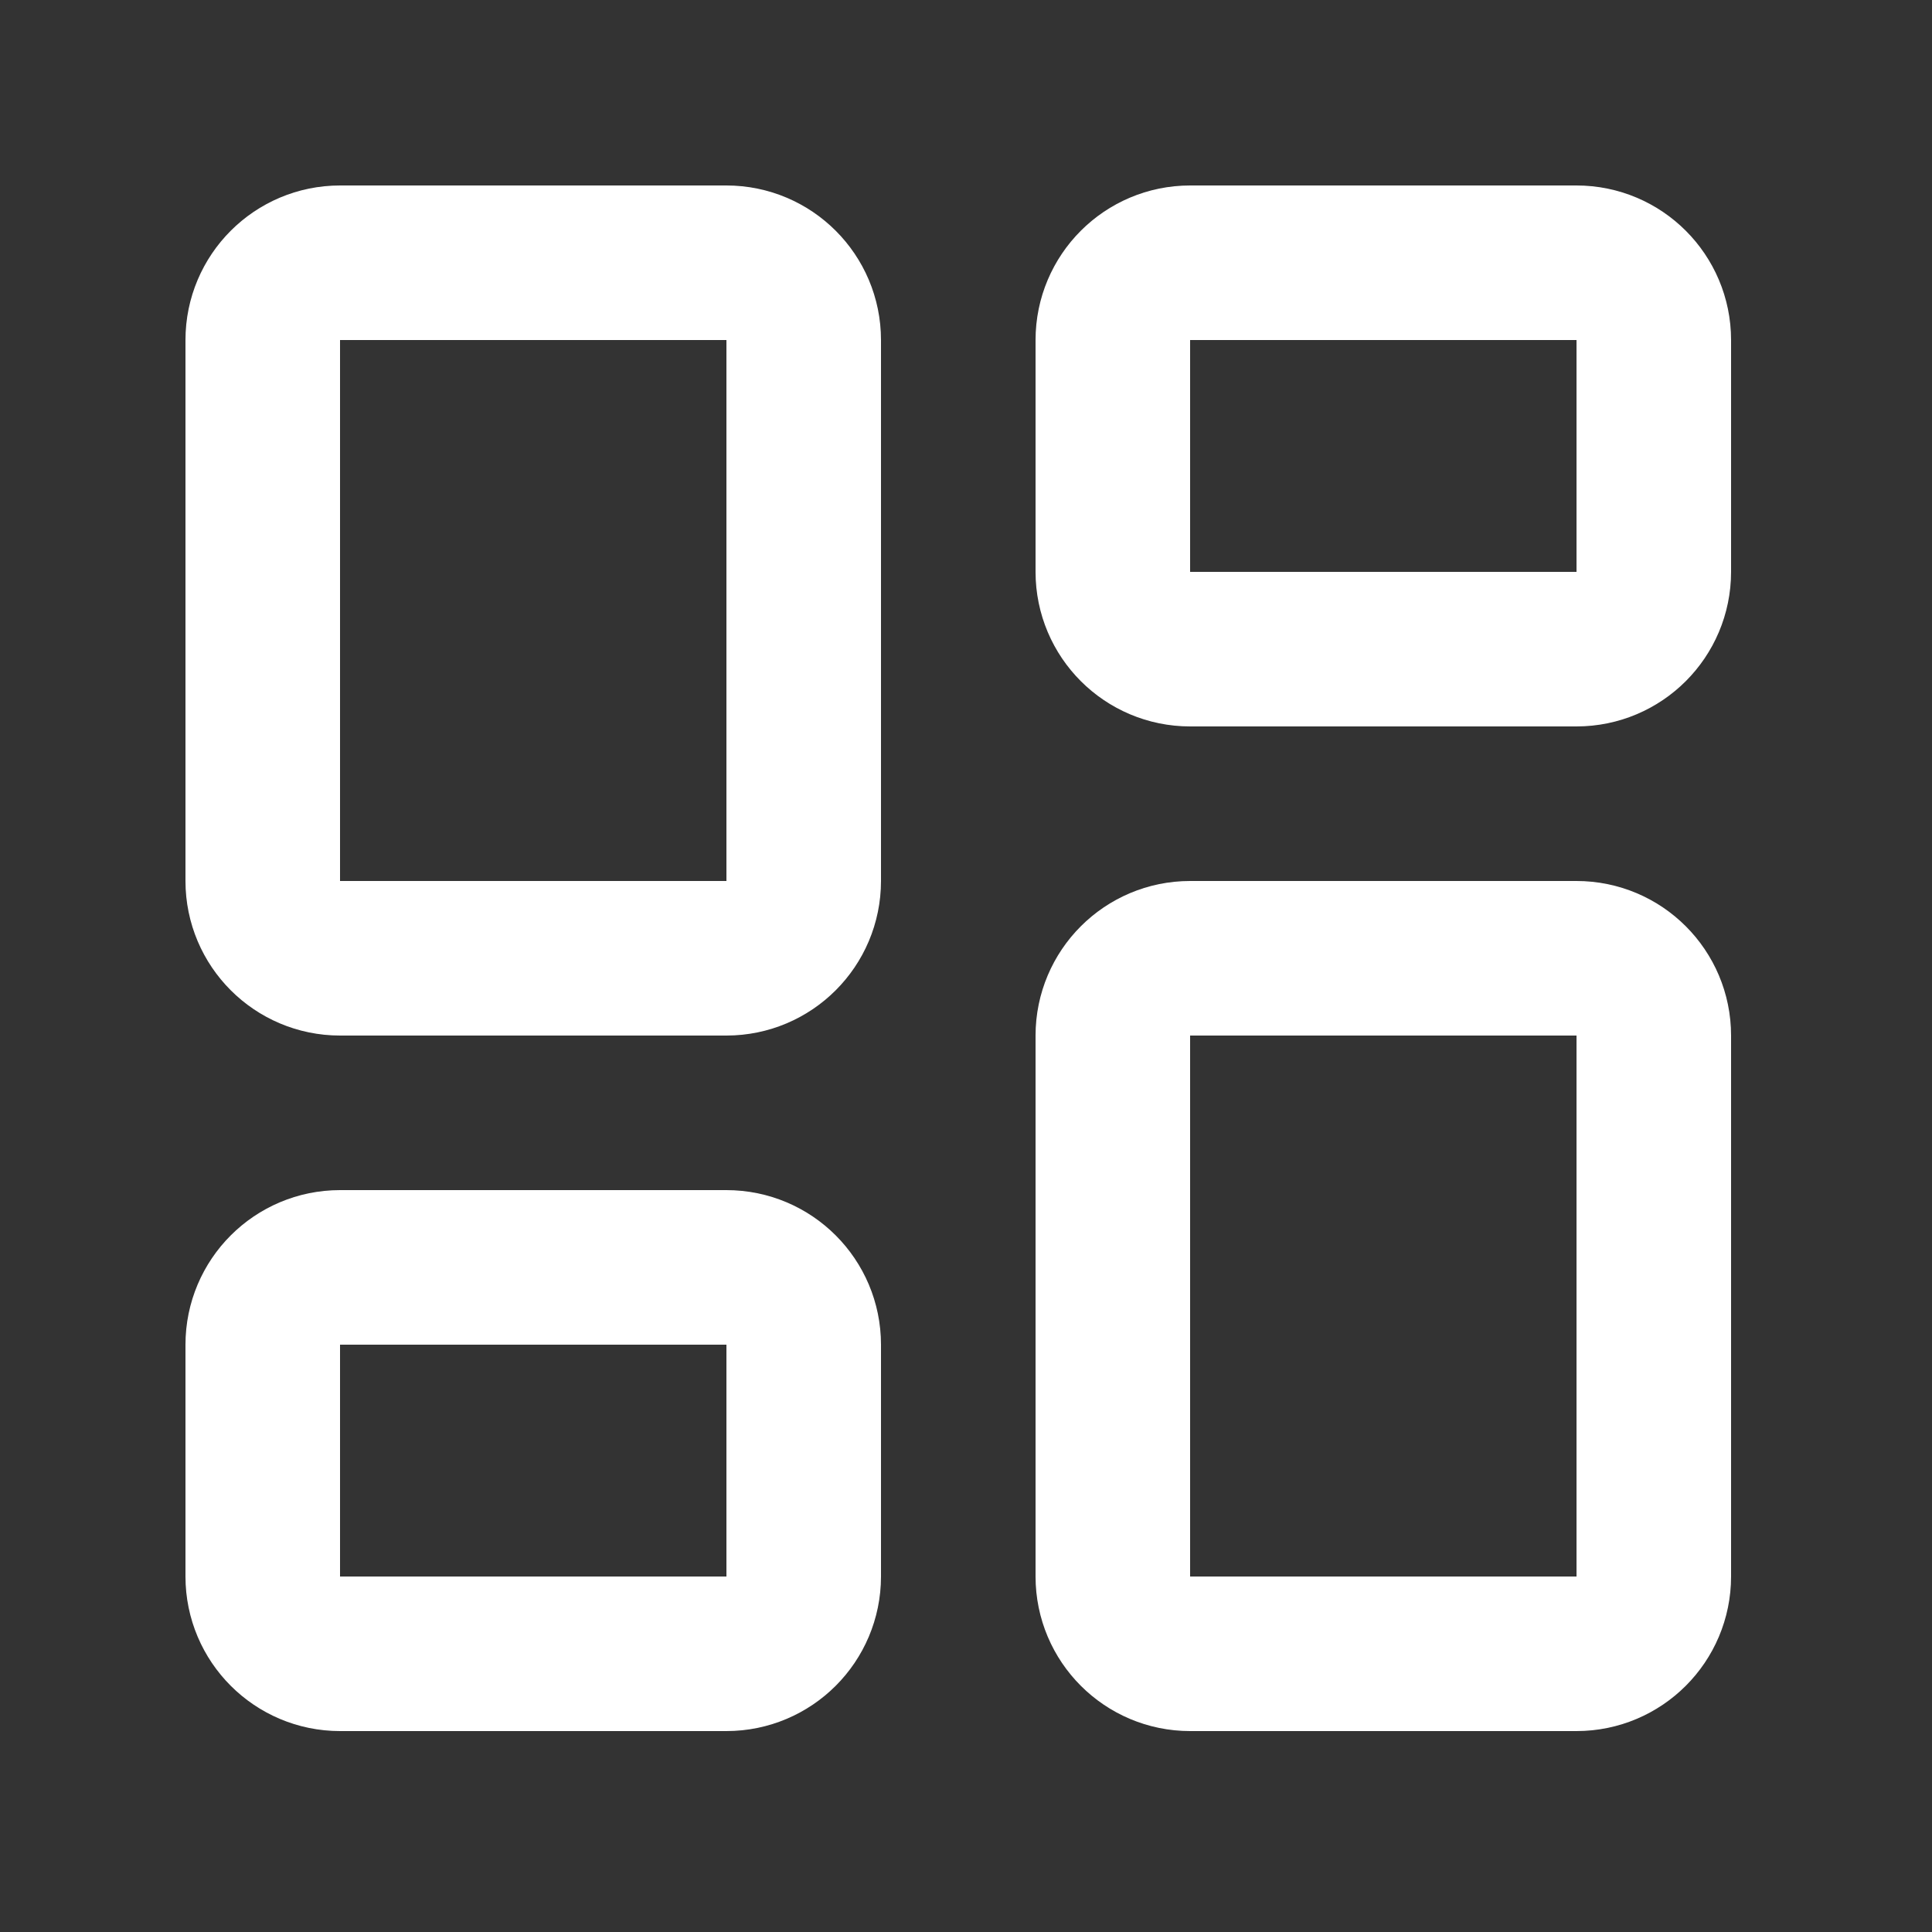 <svg width="25" height="25" viewBox="0 0 25 25" fill="none" xmlns="http://www.w3.org/2000/svg">
<rect x="0" y="0" width="25" height="25" fill="#333333" stroke="none"/>
<path d="M9.4 3.4H4.4C3.848 3.4 3.4 3.848 3.4 4.4V11.4C3.4 11.952 3.848 12.4 4.4 12.4H9.4C9.952 12.4 10.4 11.952 10.4 11.4V4.4C10.4 3.848 9.952 3.4 9.4 3.4Z" stroke="white" stroke-width="2" stroke-linecap="round" stroke-linejoin="round"/>
<path d="M20.4 3.4H15.4C14.848 3.4 14.4 3.848 14.4 4.4V7.4C14.4 7.952 14.848 8.4 15.4 8.4H20.4C20.952 8.4 21.4 7.952 21.4 7.4V4.4C21.4 3.848 20.952 3.4 20.4 3.4Z" stroke="white" stroke-width="2" stroke-linecap="round" stroke-linejoin="round"/>
<path d="M20.4 12.4H15.4C14.848 12.4 14.4 12.848 14.4 13.4V20.4C14.4 20.952 14.848 21.4 15.4 21.4H20.4C20.952 21.4 21.4 20.952 21.4 20.4V13.4C21.4 12.848 20.952 12.4 20.4 12.4Z" stroke="white" stroke-width="2" stroke-linecap="round" stroke-linejoin="round"/>
<path d="M9.4 16.4H4.4C3.848 16.4 3.4 16.848 3.4 17.4V20.4C3.4 20.952 3.848 21.4 4.4 21.4H9.4C9.952 21.4 10.4 20.952 10.4 20.4V17.4C10.4 16.848 9.952 16.4 9.4 16.4Z" stroke="white" stroke-width="2" stroke-linecap="round" stroke-linejoin="round"/>
</svg>
